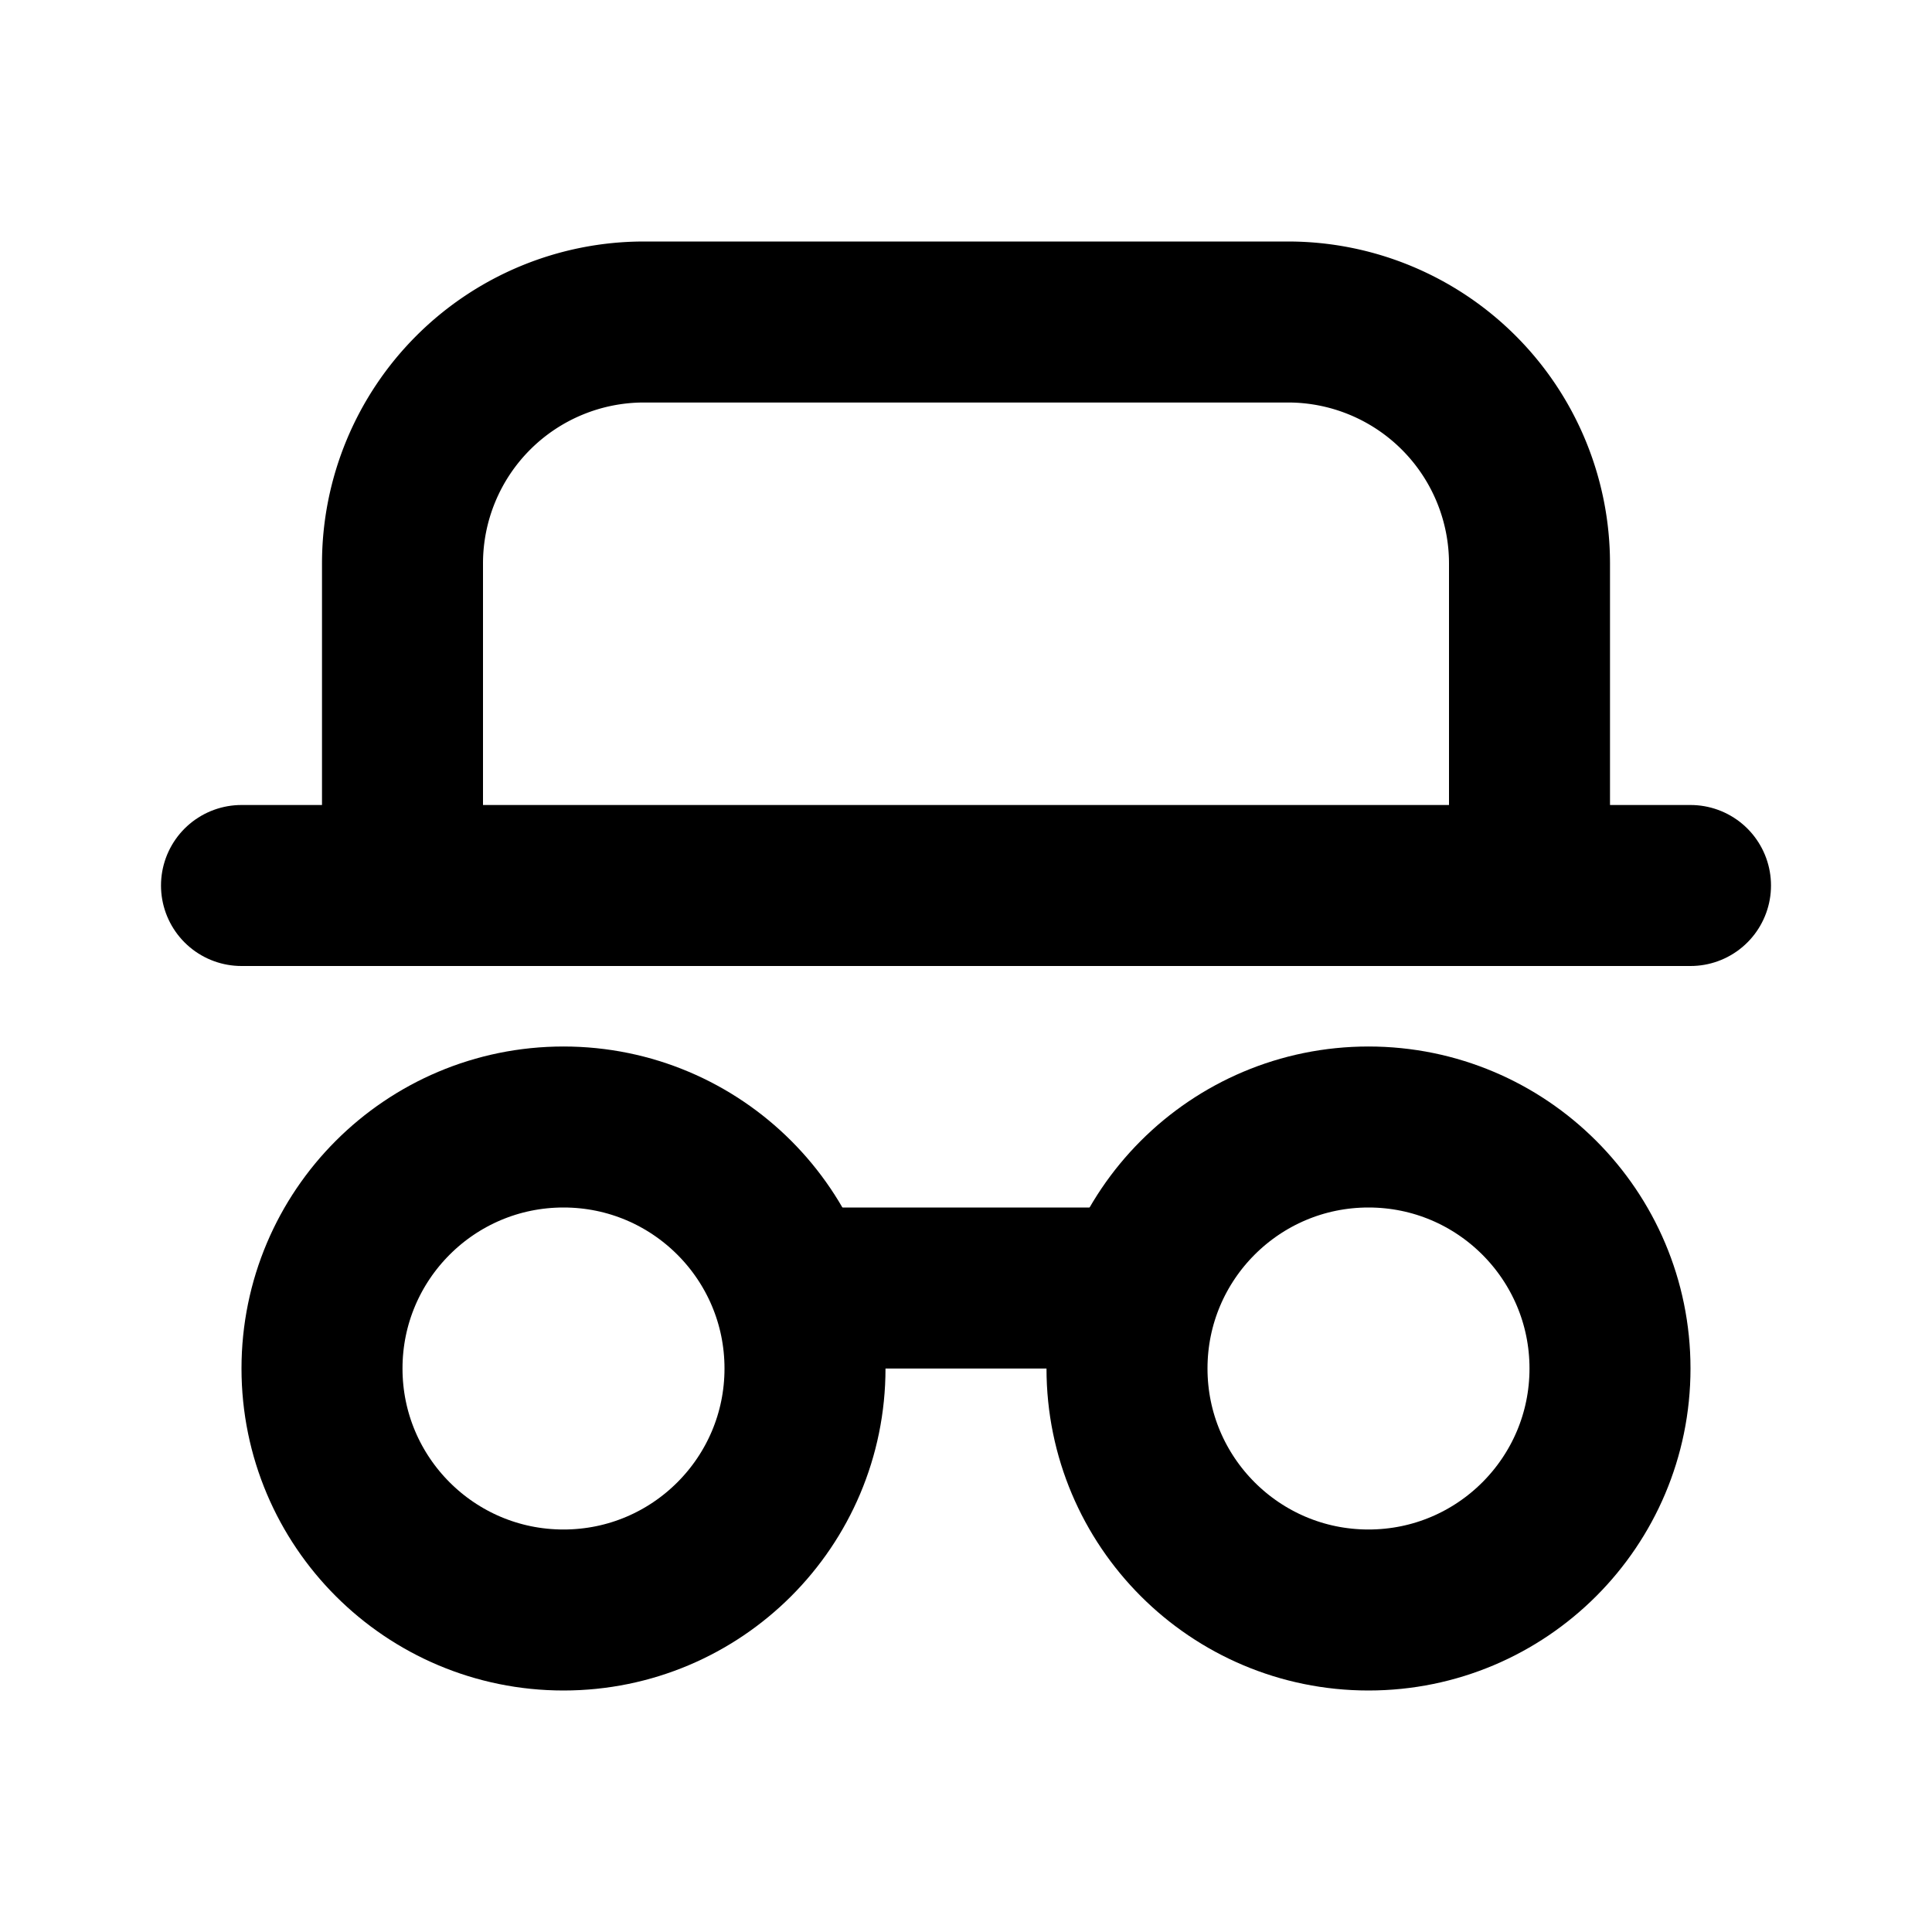 <svg
  width="24"
  height="24"
  viewBox="0 0 24 24"
  xmlns="http://www.w3.org/2000/svg"
  fill="none"
  stroke="currentColor"
  stroke-width="2"
  stroke-linecap="round"
  stroke-linejoin="round"
>
  <circle cx="7" cy="17" r="3" />
  <circle cx="17" cy="17" r="3" />
  <path d="M10 16h4" />
  <path d="M5 11V7a3 3 0 0 1 3-3h8a3 3 0 0 1 3 3v4" />
  <path d="M3 11h18" />
</svg>
